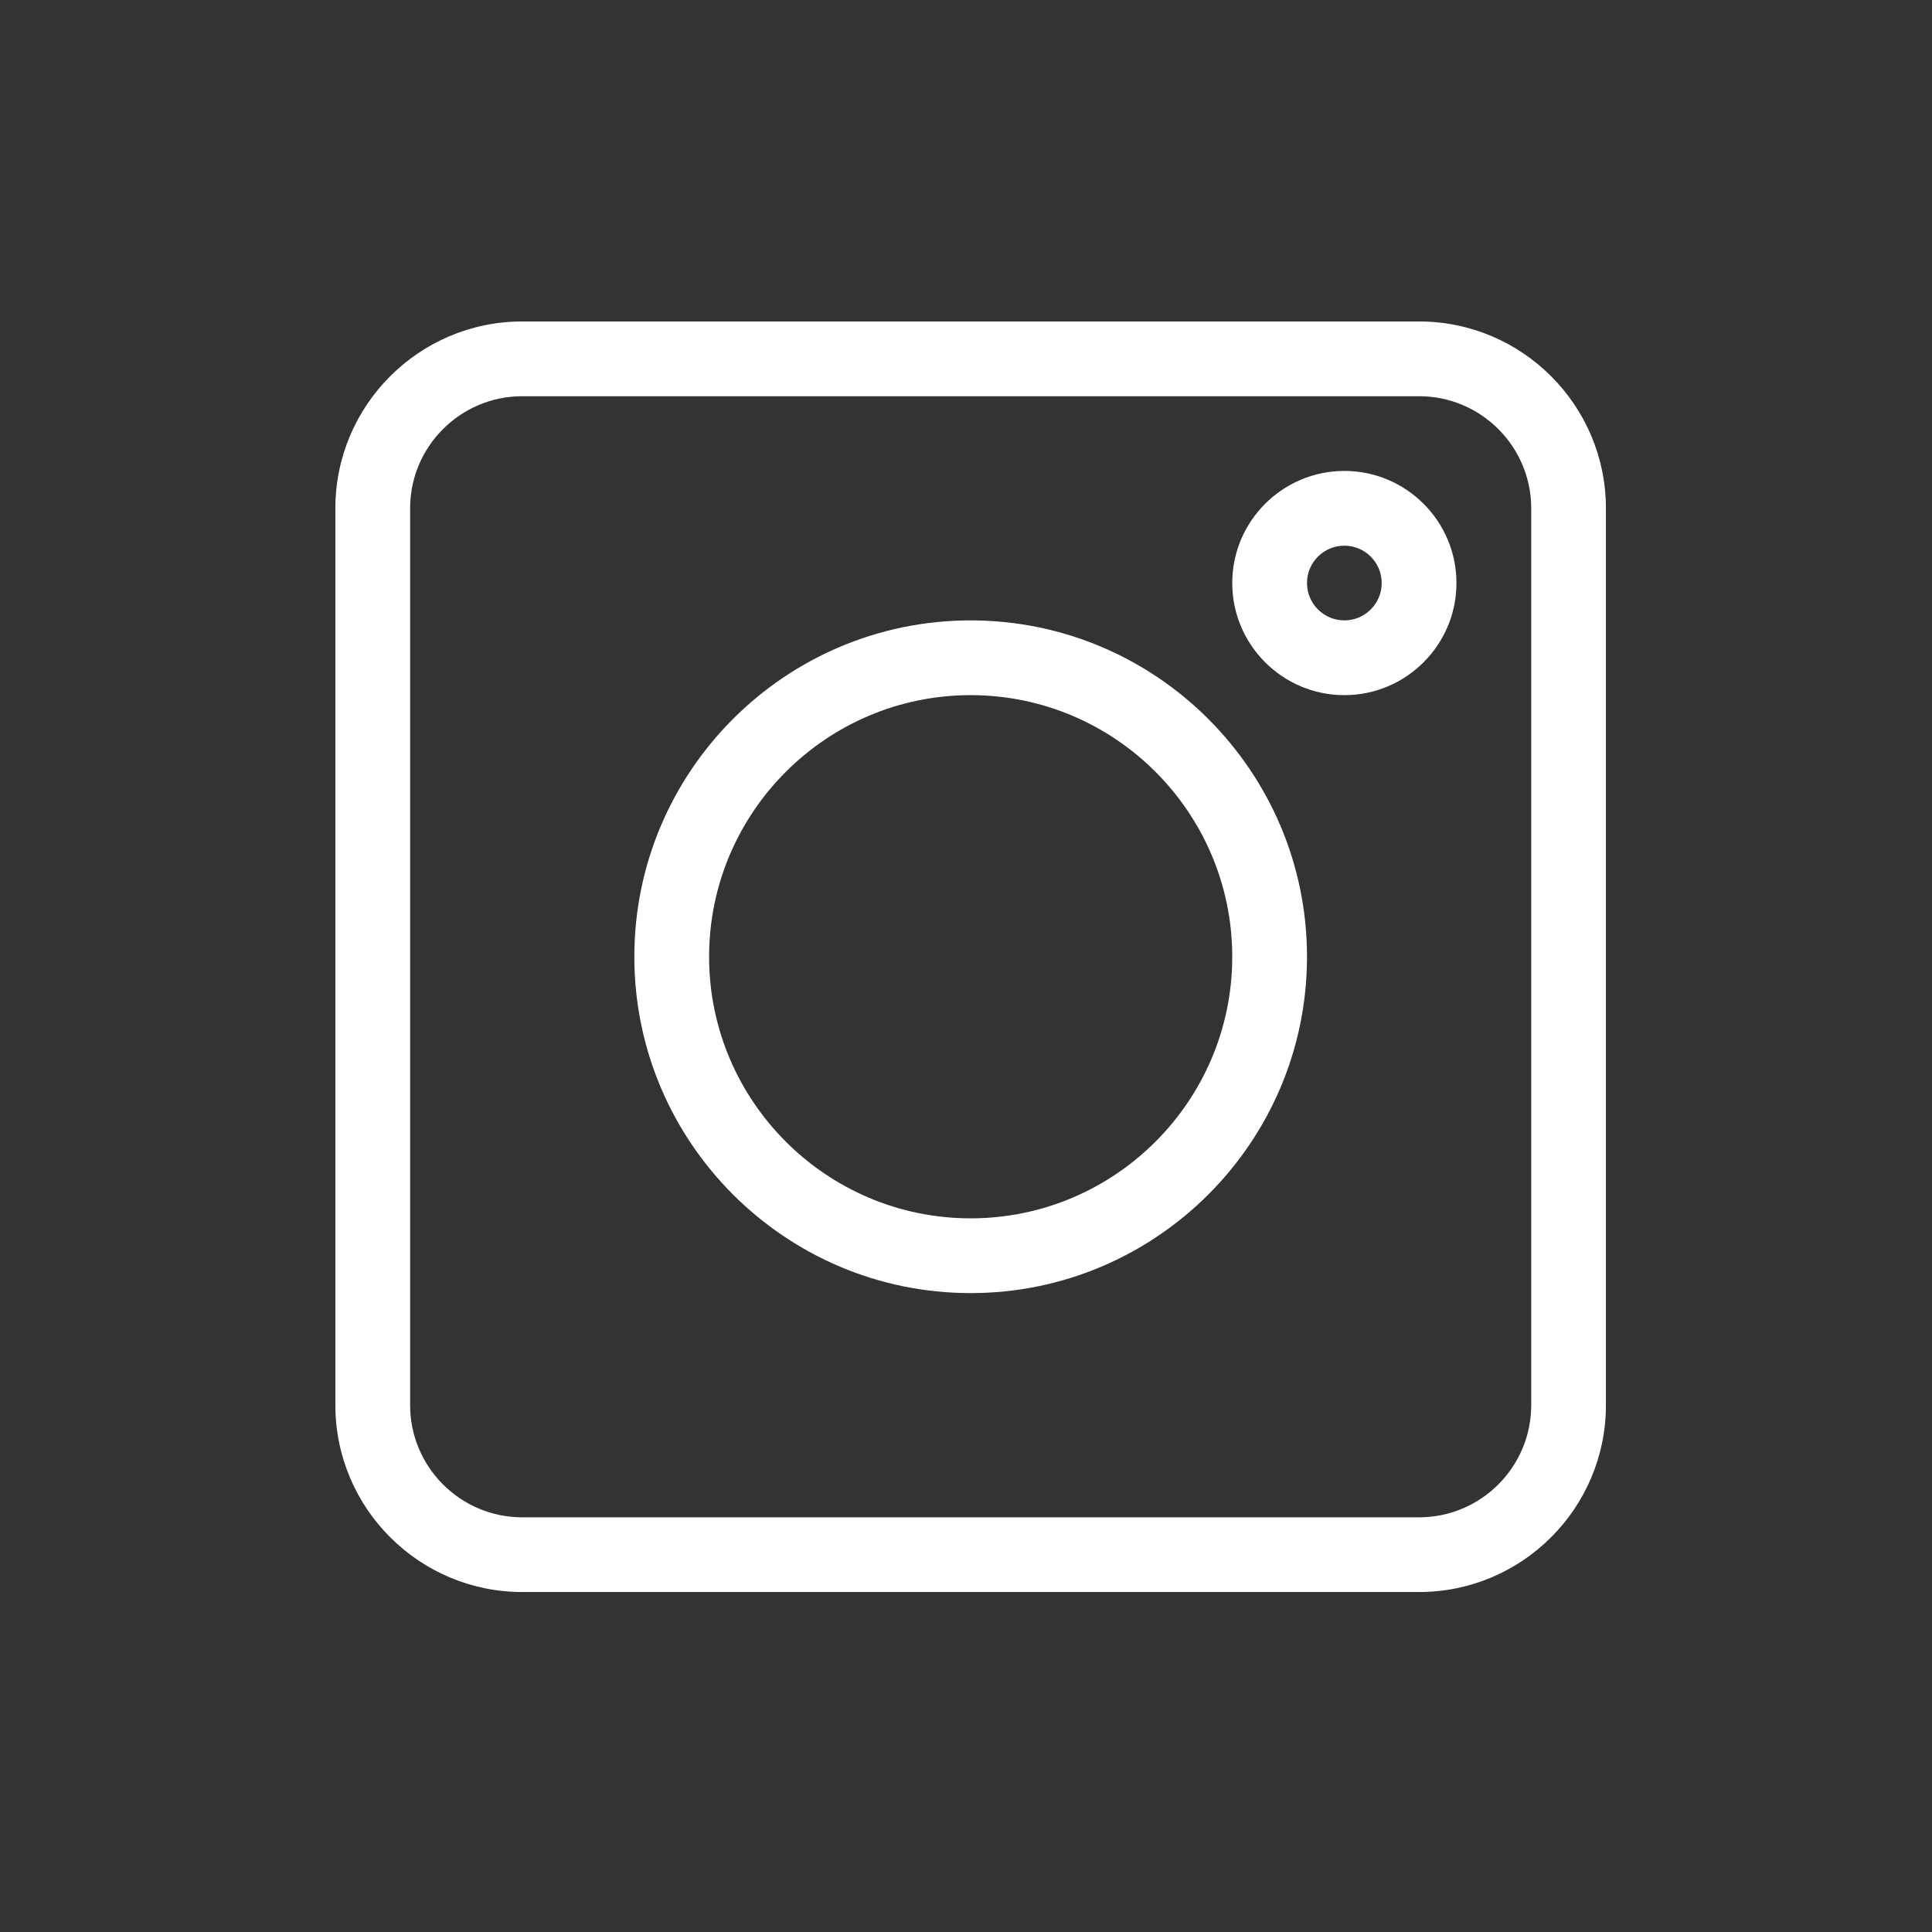 <svg width="36" height="36" viewBox="0 0 36 36" fill="none" xmlns="http://www.w3.org/2000/svg">
<rect x="0" y="0" width="36" height="36" fill="#333333" stroke="none"/>
<path d="M26.443 5.99H9.731C7.811 5.99 6.249 7.552 6.249 9.472V26.184C6.249 28.103 7.811 29.665 9.731 29.665H26.443C28.362 29.665 29.924 28.103 29.924 26.184V9.472C29.924 7.552 28.362 5.99 26.443 5.99ZM28.532 26.184C28.532 27.335 27.595 28.273 26.443 28.273H9.731C8.579 28.273 7.642 27.335 7.642 26.184V9.472C7.642 8.32 8.579 7.383 9.731 7.383H26.443C27.595 7.383 28.532 8.32 28.532 9.472V26.184Z" fill="white"/>
<path d="M18.087 11.56C14.631 11.56 11.82 14.372 11.82 17.828C11.82 21.283 14.631 24.095 18.087 24.095C21.542 24.095 24.354 21.283 24.354 17.828C24.354 14.372 21.542 11.56 18.087 11.56ZM18.087 22.702C15.399 22.702 13.213 20.515 13.213 17.828C13.213 15.14 15.399 12.953 18.087 12.953C20.774 12.953 22.961 15.14 22.961 17.828C22.961 20.515 20.774 22.702 18.087 22.702Z" fill="white"/>
<path d="M25.05 8.775C23.898 8.775 22.961 9.712 22.961 10.864C22.961 12.016 23.898 12.953 25.05 12.953C26.202 12.953 27.139 12.016 27.139 10.864C27.139 9.712 26.202 8.775 25.05 8.775ZM25.05 11.56C24.666 11.56 24.354 11.248 24.354 10.864C24.354 10.48 24.666 10.168 25.05 10.168C25.434 10.168 25.746 10.48 25.746 10.864C25.746 11.248 25.434 11.56 25.05 11.56Z" fill="white"/>
</svg>
